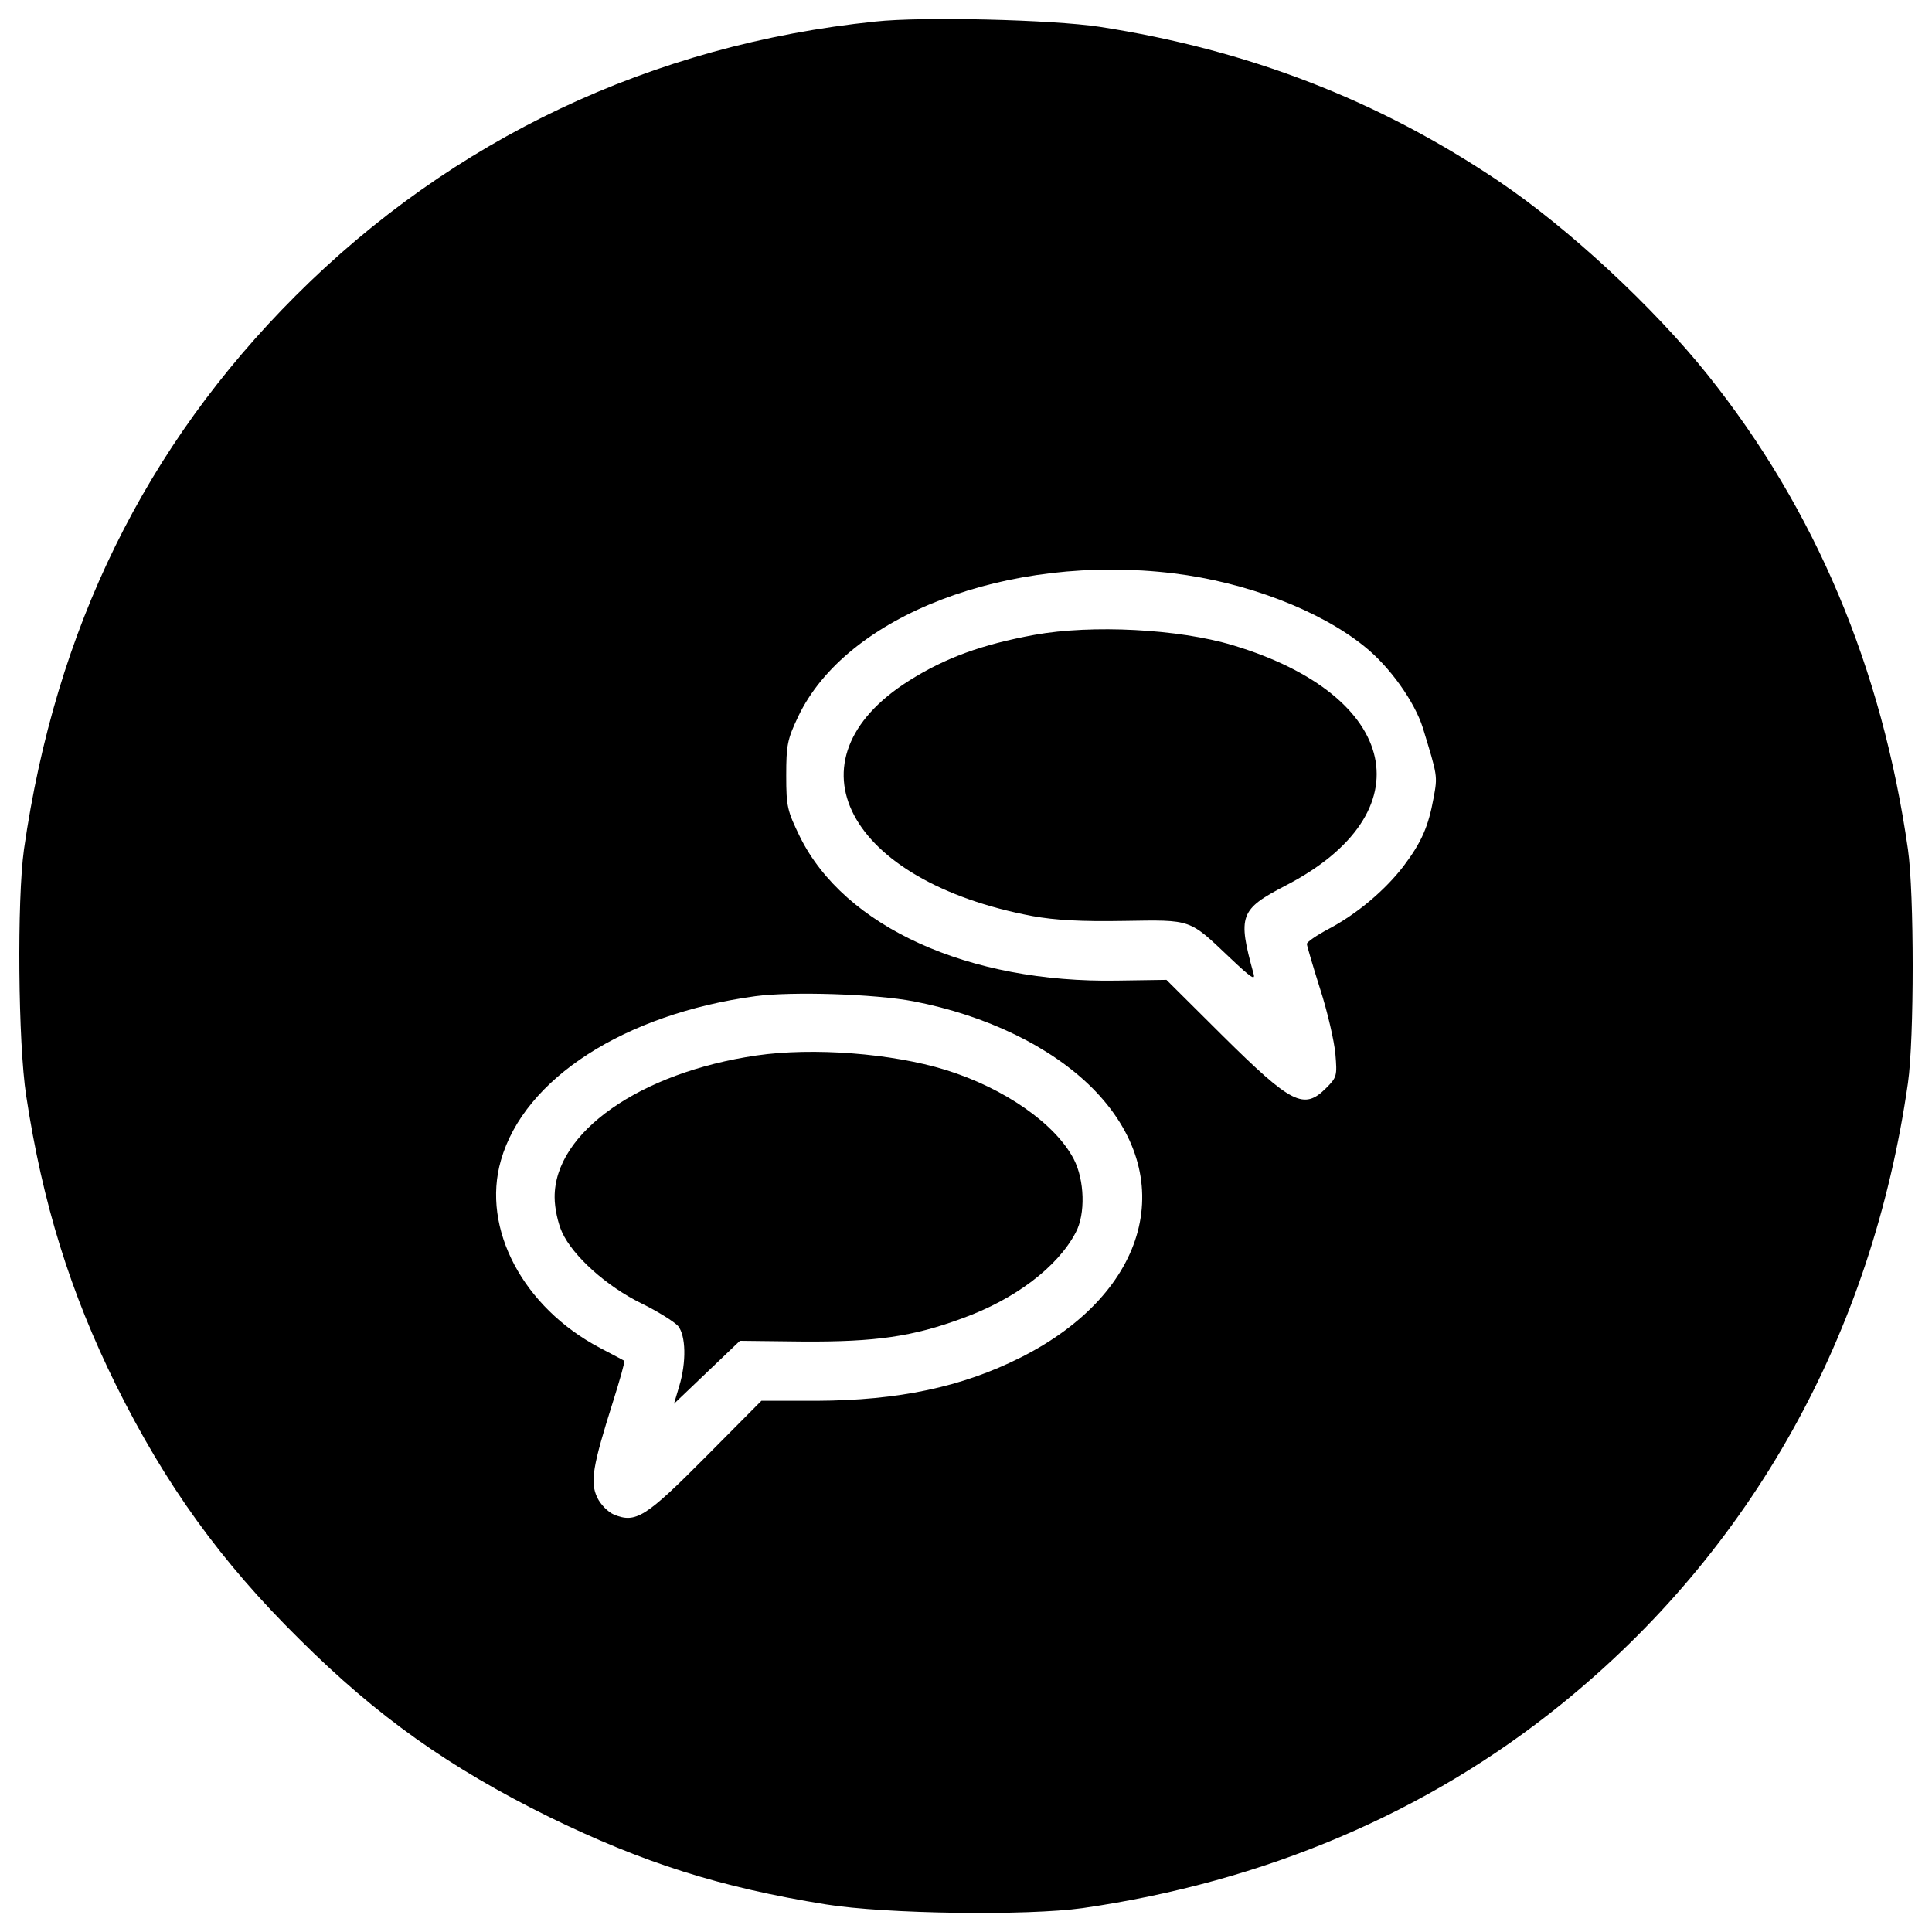 <?xml version="1.0" encoding="utf-8"?>
<!-- Svg Vector Icons : http://www.sfont.cn -->
<!DOCTYPE svg PUBLIC "-//W3C//DTD SVG 1.1//EN" "http://www.w3.org/Graphics/SVG/1.1/DTD/svg11.dtd">
<svg version="1.1" xmlns="http://www.w3.org/2000/svg" xmlns:xlink="http://www.w3.org/1999/xlink" x="0px" y="0px" viewBox="0 0 1000 1000" enable-background="new 0 0 1000 1000" xml:space="preserve">
<g><g transform="translate(0,512) scale(0.1,-0.1)"><path d="M4529.9,5008.4c-1154.7-118.9-2188.5-608-2999.9-1419.4C751.3,2810.3,287.1,1864.7,124.1,723.5C87.7,462.6,93.4-277.8,135.6-552c84.4-556.2,228.3-1018.5,464.2-1496.1c257-517.9,542.8-914.9,951.4-1317.7c402.8-400.9,774.9-663.6,1290.9-918.7c487.2-237.8,884.2-364.4,1432.8-452.7c308.8-49.9,1043.4-59.5,1329.2-19.2c941.8,136.2,1781.9,492.9,2474.3,1053c987.8,797.9,1611.2,1916.1,1797.2,3218.5c32.6,226.3,32.6,982,0,1208.4c-134.3,939.8-479.5,1758.9-1035.8,2455.1c-282,352.9-723.1,761.5-1081.8,1003.1c-623.4,420.1-1298.5,680.9-2067.7,799.8C5448.6,5018,4775.4,5035.3,4529.9,5008.4z M6073.9,2152.4c377.9-46,757.6-191.8,987.8-377.9c132.4-105.5,260.8-287.7,303-422c76.7-251.3,76.7-247.4,55.6-362.5c-26.9-147.7-61.4-228.2-155.4-352.9c-94-122.8-239.8-247.4-389.4-326.1c-61.4-32.6-111.2-67.1-111.2-76.7c0-7.7,30.7-113.2,69-234c38.4-118.9,72.9-270.4,78.7-335.7c9.6-113.2,7.7-120.8-48-176.5c-115.1-115.1-178.4-82.5-535.1,270.4L6037.5,48.3l-255.1-3.8C5013.2,31,4370.7,322.6,4140.5,788.7c-65.2,134.3-71,155.4-71,316.5c0,157.3,5.8,188,61.4,305C4380.3,1935.7,5218.5,2256,6073.9,2152.4z M4729.4-62.9c375.9-72.9,709.7-234,924.5-448.8c454.6-456.5,295.4-1058.8-370.2-1394.4c-305-153.4-633-222.5-1056.8-224.4H3941l-289.6-291.6c-310.7-312.6-360.6-343.3-473.8-297.3c-30.7,13.4-69.1,51.8-86.3,88.2c-38.4,80.6-23,165,80.6,492.9c36.4,115.1,63.3,211,59.5,214.8c-3.8,1.9-59.5,32.6-126.6,67.1c-397,209.1-613.8,617.6-512.1,970.5c120.8,423.9,640.6,757.6,1317.7,849.7C4098.3-11.1,4529.9-24.6,4729.4-62.9z"/><path d="M5354.6,1834c-272.4-49.9-462.2-118.9-650.2-237.8c-650.2-410.5-320.3-1037.7,640.6-1218c117-21.1,251.3-28.8,471.8-24.9c356.8,5.7,335.7,11.5,552.4-193.7c105.5-99.7,130.4-117,118.9-78.6c-82.5,299.2-71,331.8,165,454.6c728.9,375.9,596.5,984-272.4,1244.8C6100.8,1864.7,5652,1887.7,5354.6,1834z"/><path d="M3916.1-343c-604.2-88.2-1047.3-399-1045.3-734.6c0-55.6,17.3-134.3,38.4-180.3c55.6-122.8,230.2-280,410.5-368.3c86.3-42.2,170.7-95.9,189.9-117c40.3-49.9,44.1-186,5.8-312.6l-26.9-90.2l170.7,163l170.7,163l329.9-3.8c372.1-1.9,563.9,24.9,822.9,120.8c270.4,97.8,491,264.7,585,443.1c51.8,95.9,46,272.4-9.6,379.8c-95.9,184.2-360.6,368.3-663.6,462.3C4614.3-331.5,4207.7-300.8,3916.1-343z"/></g></g>
</svg>